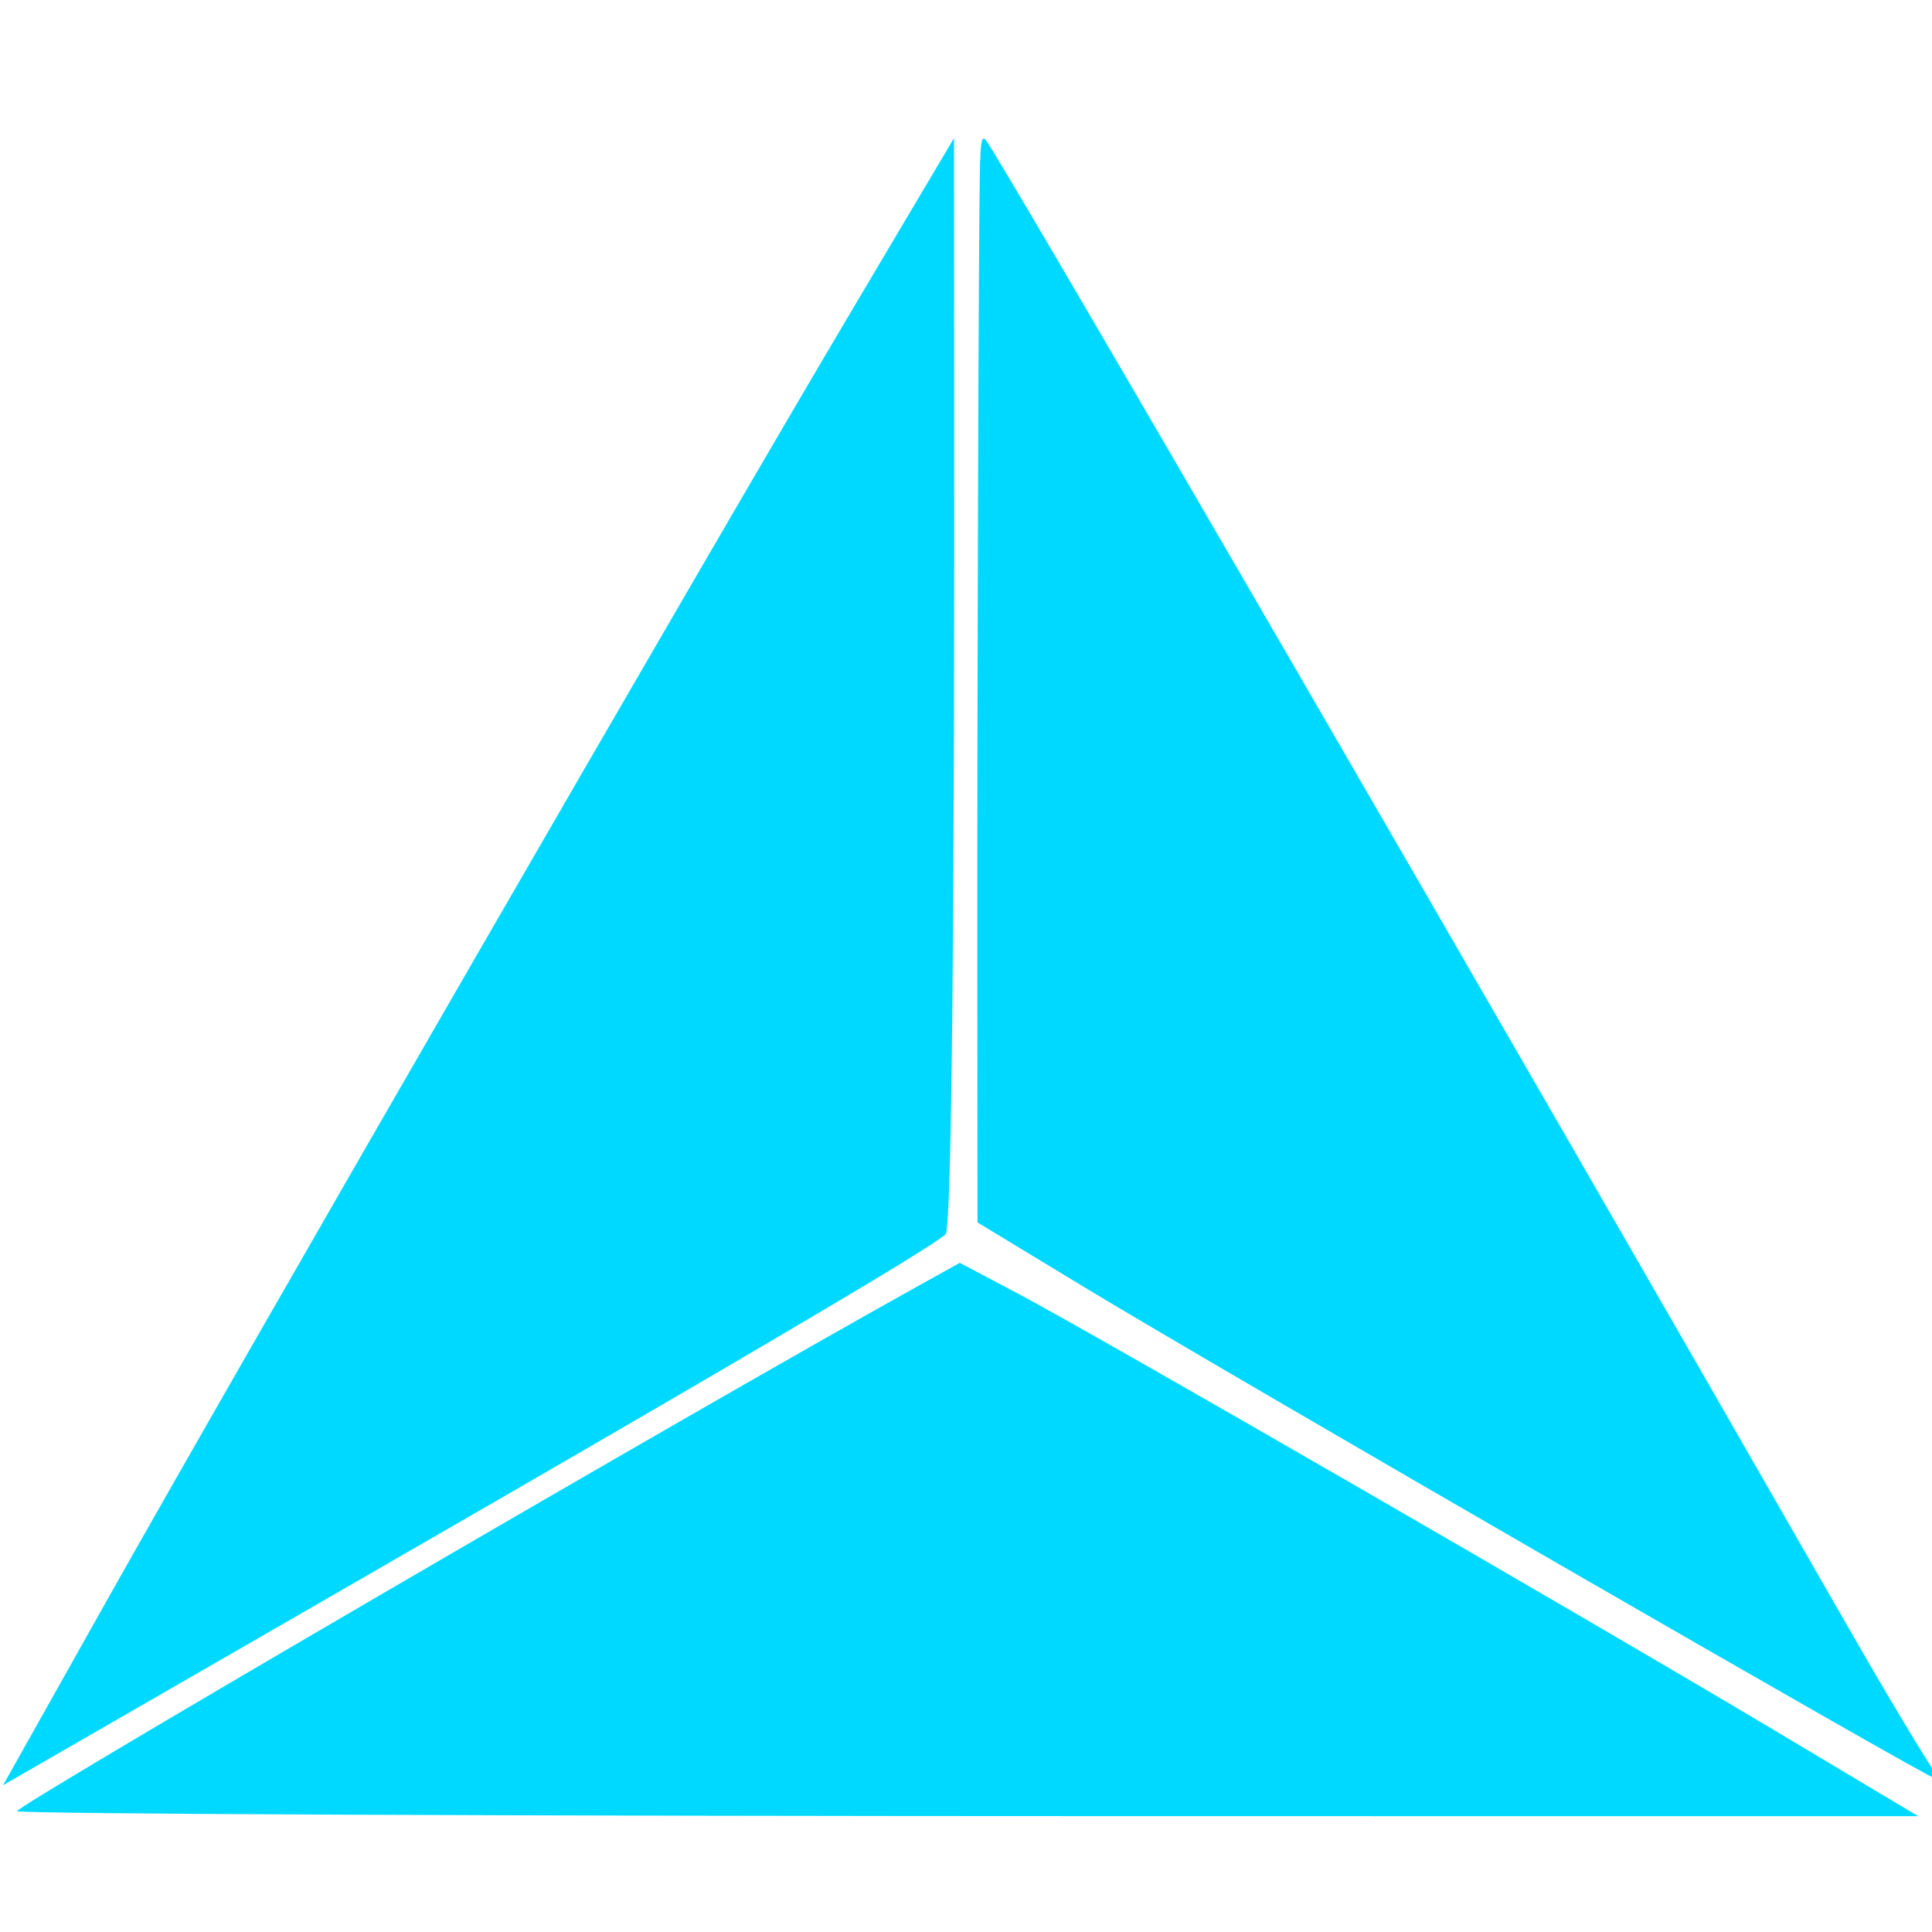 <svg
      xmlns="http://www.w3.org/2000/svg"
      width="40"
      height="40"
      version="1.1"
      viewBox="0 0 153.684 116.059"
    >
      <g
        fill="#00d9ff"
        stroke="none"
        color="#000"
        transform="rotate(-60 107.096 62.648)"
        visibility="visible"
      >
        <path
          d="M70.438 40.15c-9.663-5.385-21.105-11.936-45.725-26.18L1.233.385 17.783.19c21.377-.253 96.831-.253 118.197 0l16.541.195-15.574 9.012C99.155 31.264 77.583 43.44 76.698 43.403c-.251-.01-3.068-1.474-6.26-3.253z"
          display="inline"
          opacity="1"
          overflow="visible"
        ></path>
        <path
          d="M68.939 122.579L43.994 79.367C19.365 36.7 0 2.815 0 2.385c0-.474 54.307 30.571 71.566 40.912l3.708 2.22.197 5.32c.254 6.858.254 51.975 0 69.324l-.197 13.392-6.335-10.974z"
          display="inline"
          opacity="1"
          overflow="visible"
        ></path>
        <path
          d="M78.551 133.391c-.277-.278-.28-65.47-.002-78.397l.212-9.866 17.76-10.269c19.46-11.251 50.77-29.192 54.807-31.406 2.039-1.118 2.506-1.276 2.318-.783-.65 1.707-40.575 71.168-67.339 117.155-8.533 14.66-7.486 13.836-7.756 13.566z"
          display="inline"
          opacity="1"
          overflow="visible"
        ></path>
      </g>
    </svg>